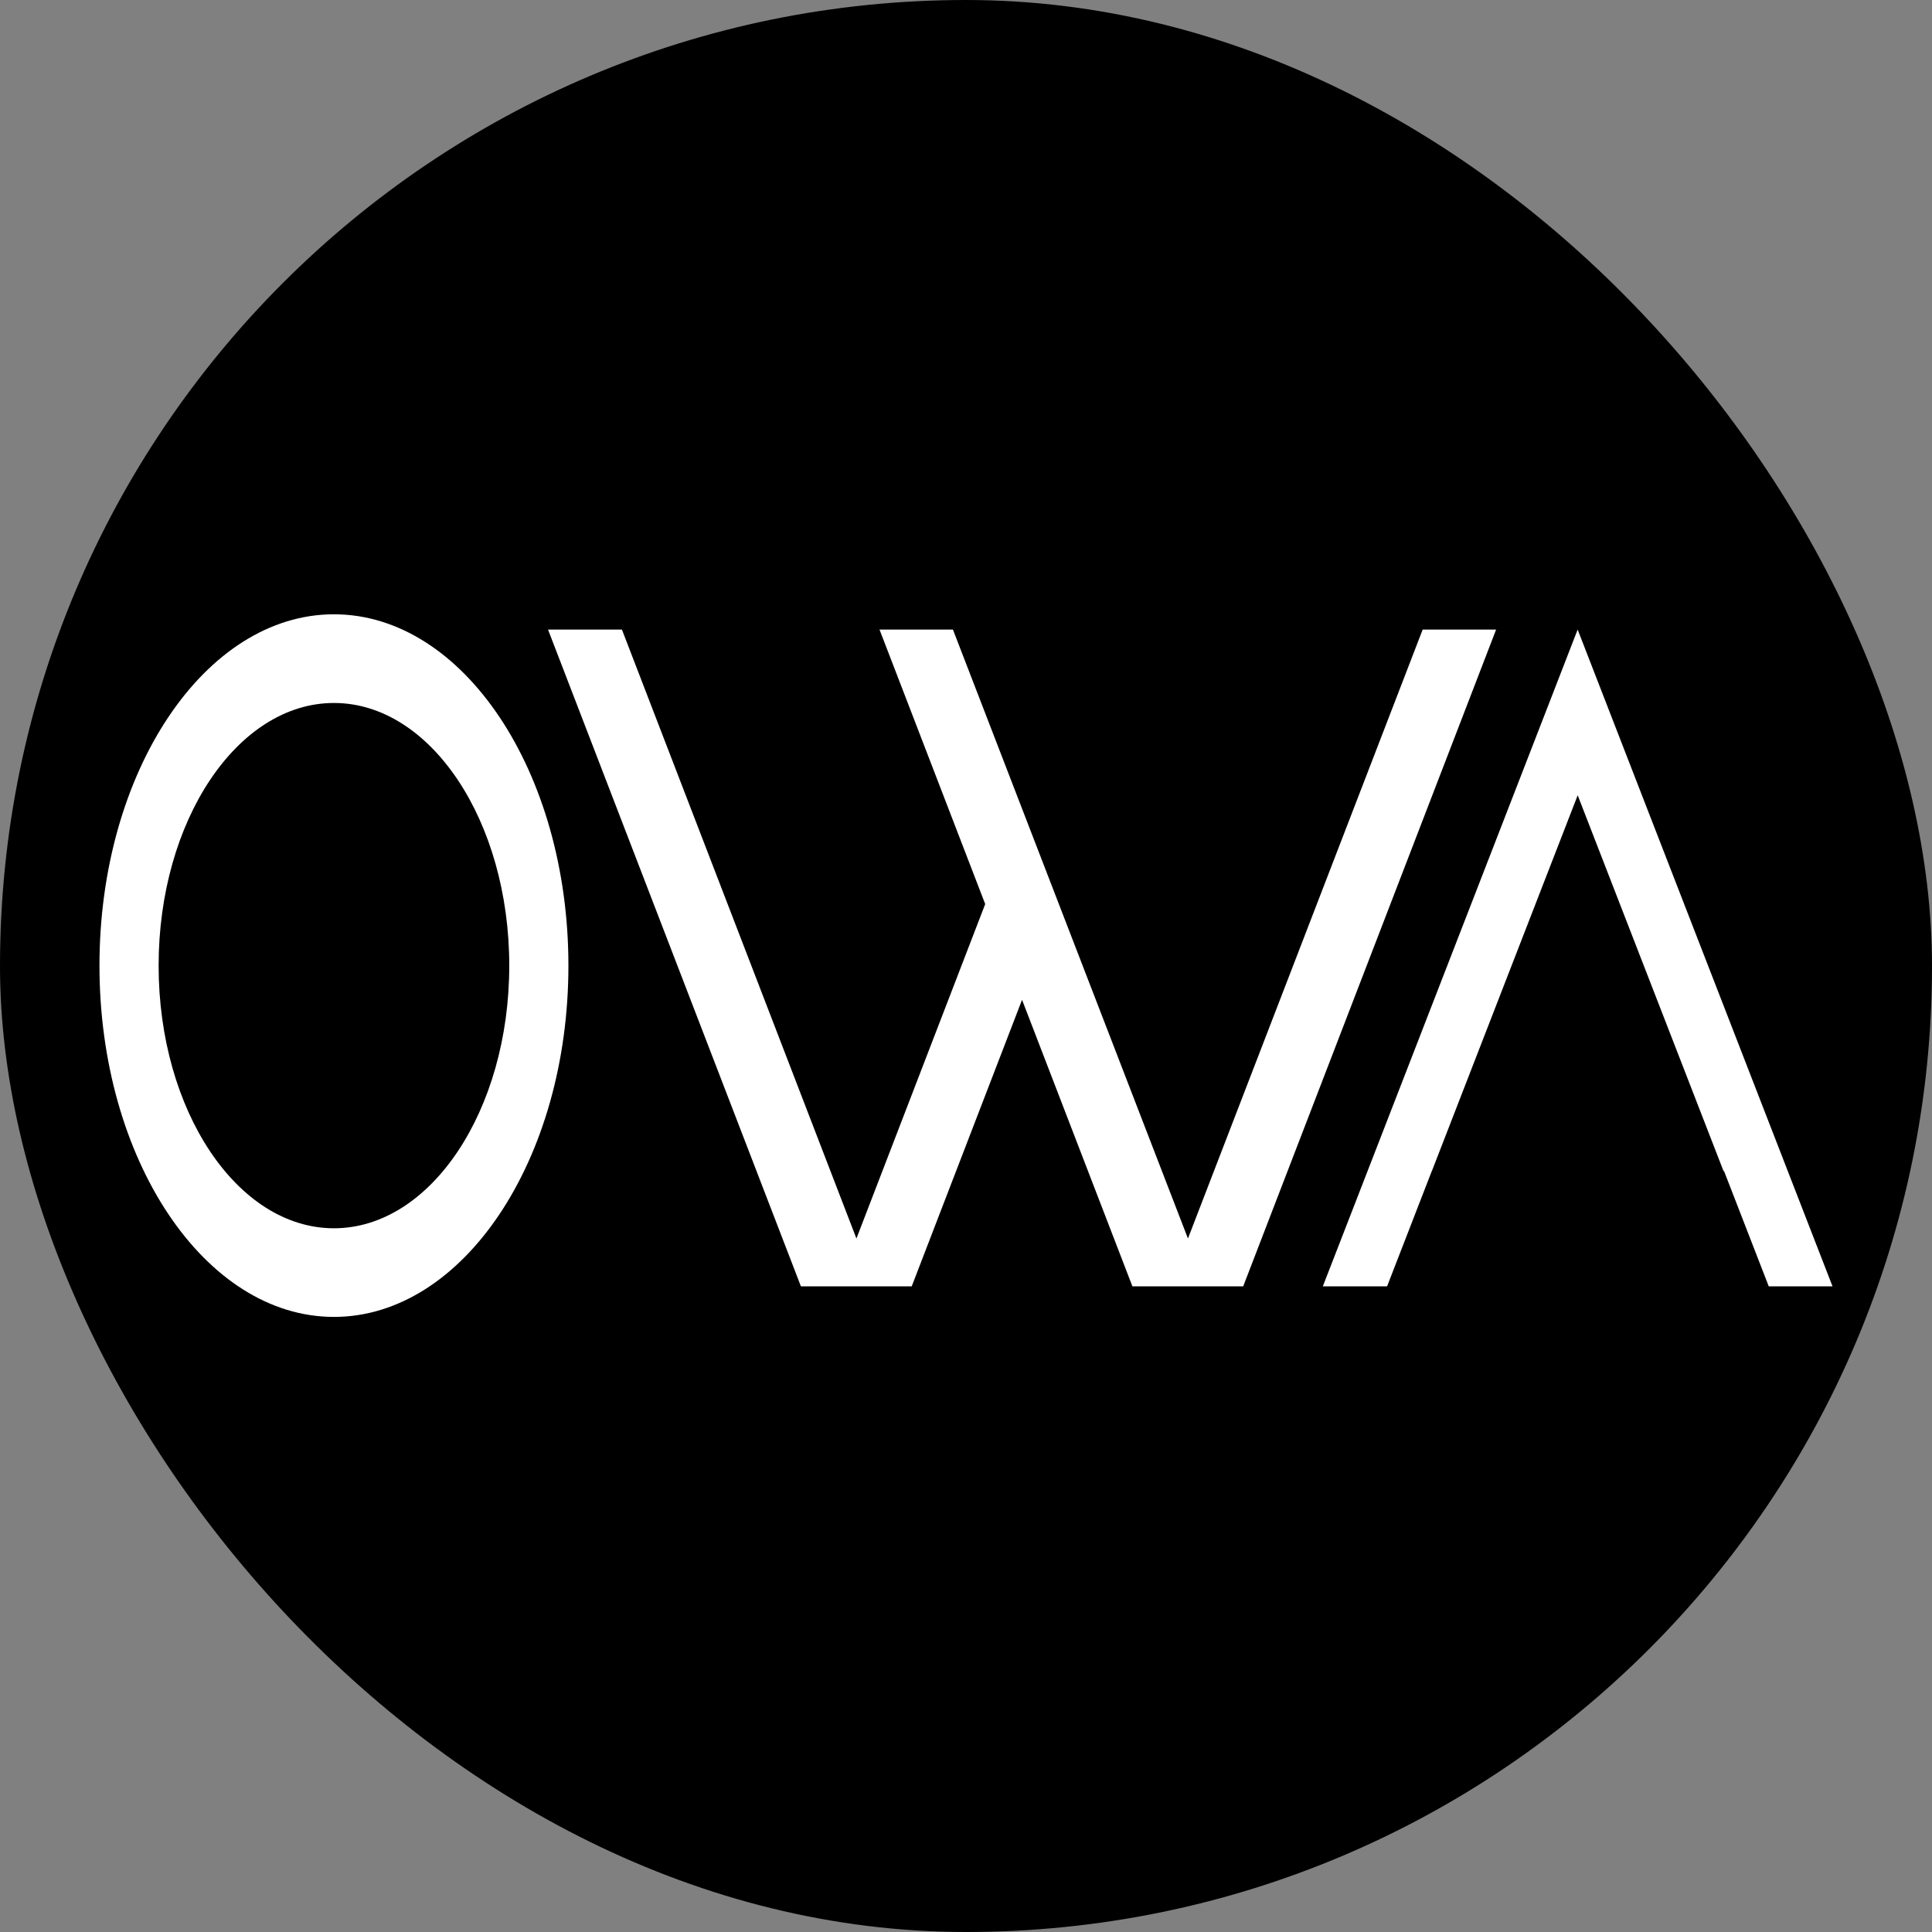 <svg width="2428" height="2428" viewBox="0 0 2428 2428" fill="none" xmlns="http://www.w3.org/2000/svg">
<rect x="0" y="0" width="2428" height="2428" fill="#808080" stroke="none"/>
<rect width="2428" height="2428" rx="1214" fill="black"/>
<g clip-path="url(#clip0_3_19)">
<path d="M419.671 1655C257.188 1655 125 1457.01 125 1213.5C125 970.055 257.188 772 419.671 772C582.153 772 714.341 970.055 714.341 1213.5C714.382 1457.01 582.194 1655 419.671 1655ZM419.671 883.448C298.209 883.448 199.343 1031.51 199.343 1213.56C199.343 1395.61 298.168 1543.61 419.671 1543.61C541.174 1543.61 639.998 1395.55 639.998 1213.56C639.998 1031.58 541.174 883.448 419.671 883.448Z" fill="white"/>
<path fill-rule="evenodd" clip-rule="evenodd" d="M1880.21 791.196H1787.92L1492.93 1556.46L1197.57 791.196H1105.31L1238.13 1136.18L1076.29 1556.46L781.585 791.196H688.718L1006.54 1616.61H1145.76L1284.44 1256.47L1423.14 1616.61H1562.35L1880.21 791.196Z" fill="white"/>
<path fill-rule="evenodd" clip-rule="evenodd" d="M1942.29 895.35L1982.68 791.196L2023.09 895.35L2262.55 1512.45L2303 1616.61H2222.85L2166.59 1471.56L2166.11 1471.99L1982.73 999.443L1799.51 1471.62L1799.43 1471.56L1743.18 1616.61H1662.41L1702.86 1512.45L1942.29 895.35Z" fill="white"/>
</g>
<defs>
<clipPath id="clip0_3_19">
<rect width="2178" height="883" fill="white" transform="translate(125 772)"/>
</clipPath>
</defs>
</svg>
